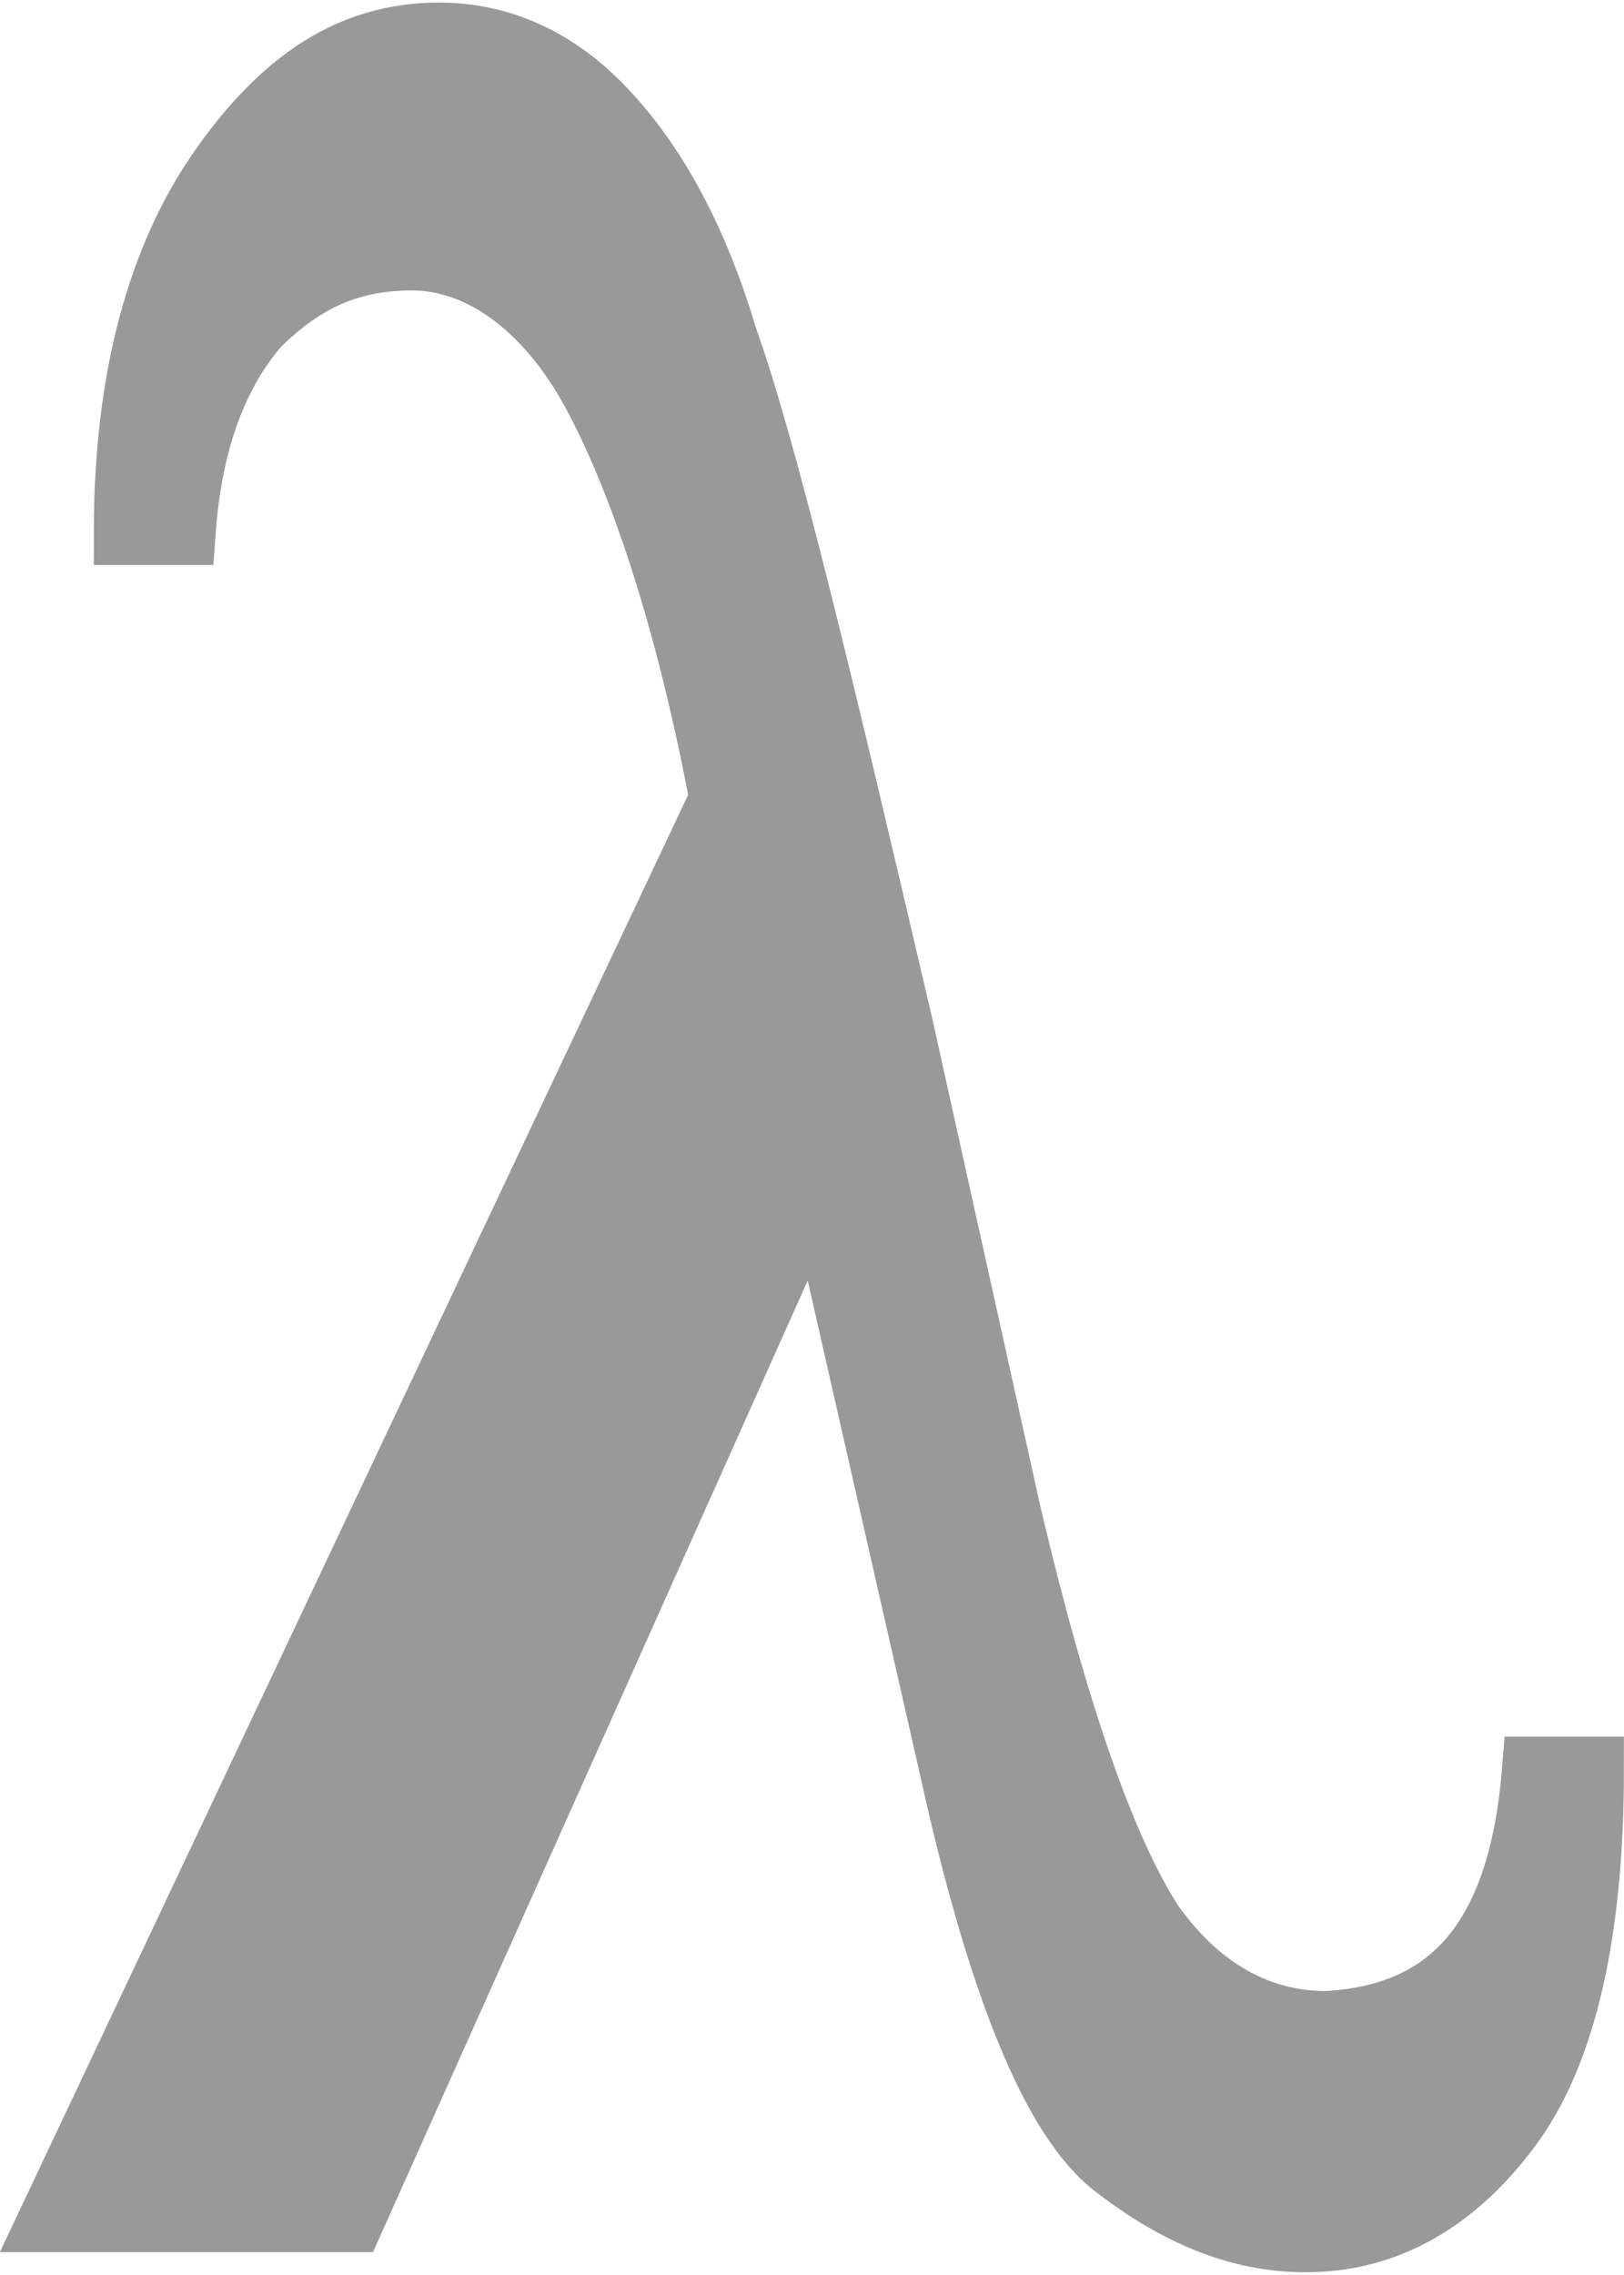<svg height="63" width="45" xmlns="http://www.w3.org/2000/svg"><path d="M22.686 26.4h.8c0 2.401-.4 4.2-1.2 5.3-.801 1.1-1.8 1.7-3 1.7-1.001 0-1.9-.4-2.8-1.1-.9-.699-1.701-2.7-2.4-5.9l-2-8.9-6.902 15.599h-4.4l9.901-21.2c-.5-2.698-1.2-4.799-1.899-6.098-.701-1.3-1.7-2.002-2.7-2.002-.902 0-1.601.301-2.3 1-.6.7-1 1.701-1.1 3.1h-.8c0-2.299.5-4.1 1.4-5.4.899-1.3 1.898-2 3.2-2 .8 0 1.599.302 2.3 1.002.7.699 1.4 1.799 1.9 3.499.599 1.7 1.4 5.1 2.6 10.3l1.599 7.3c.701 3 1.4 5 2.1 6.1.7 1 1.6 1.5 2.6 1.5 1.9-.1 2.901-1.3 3.101-3.8zm0 0" fill="#999" stroke="#999" stroke-miterlimit="10" transform="matrix(1.876 0 0 1.854 0 .073)"/></svg>